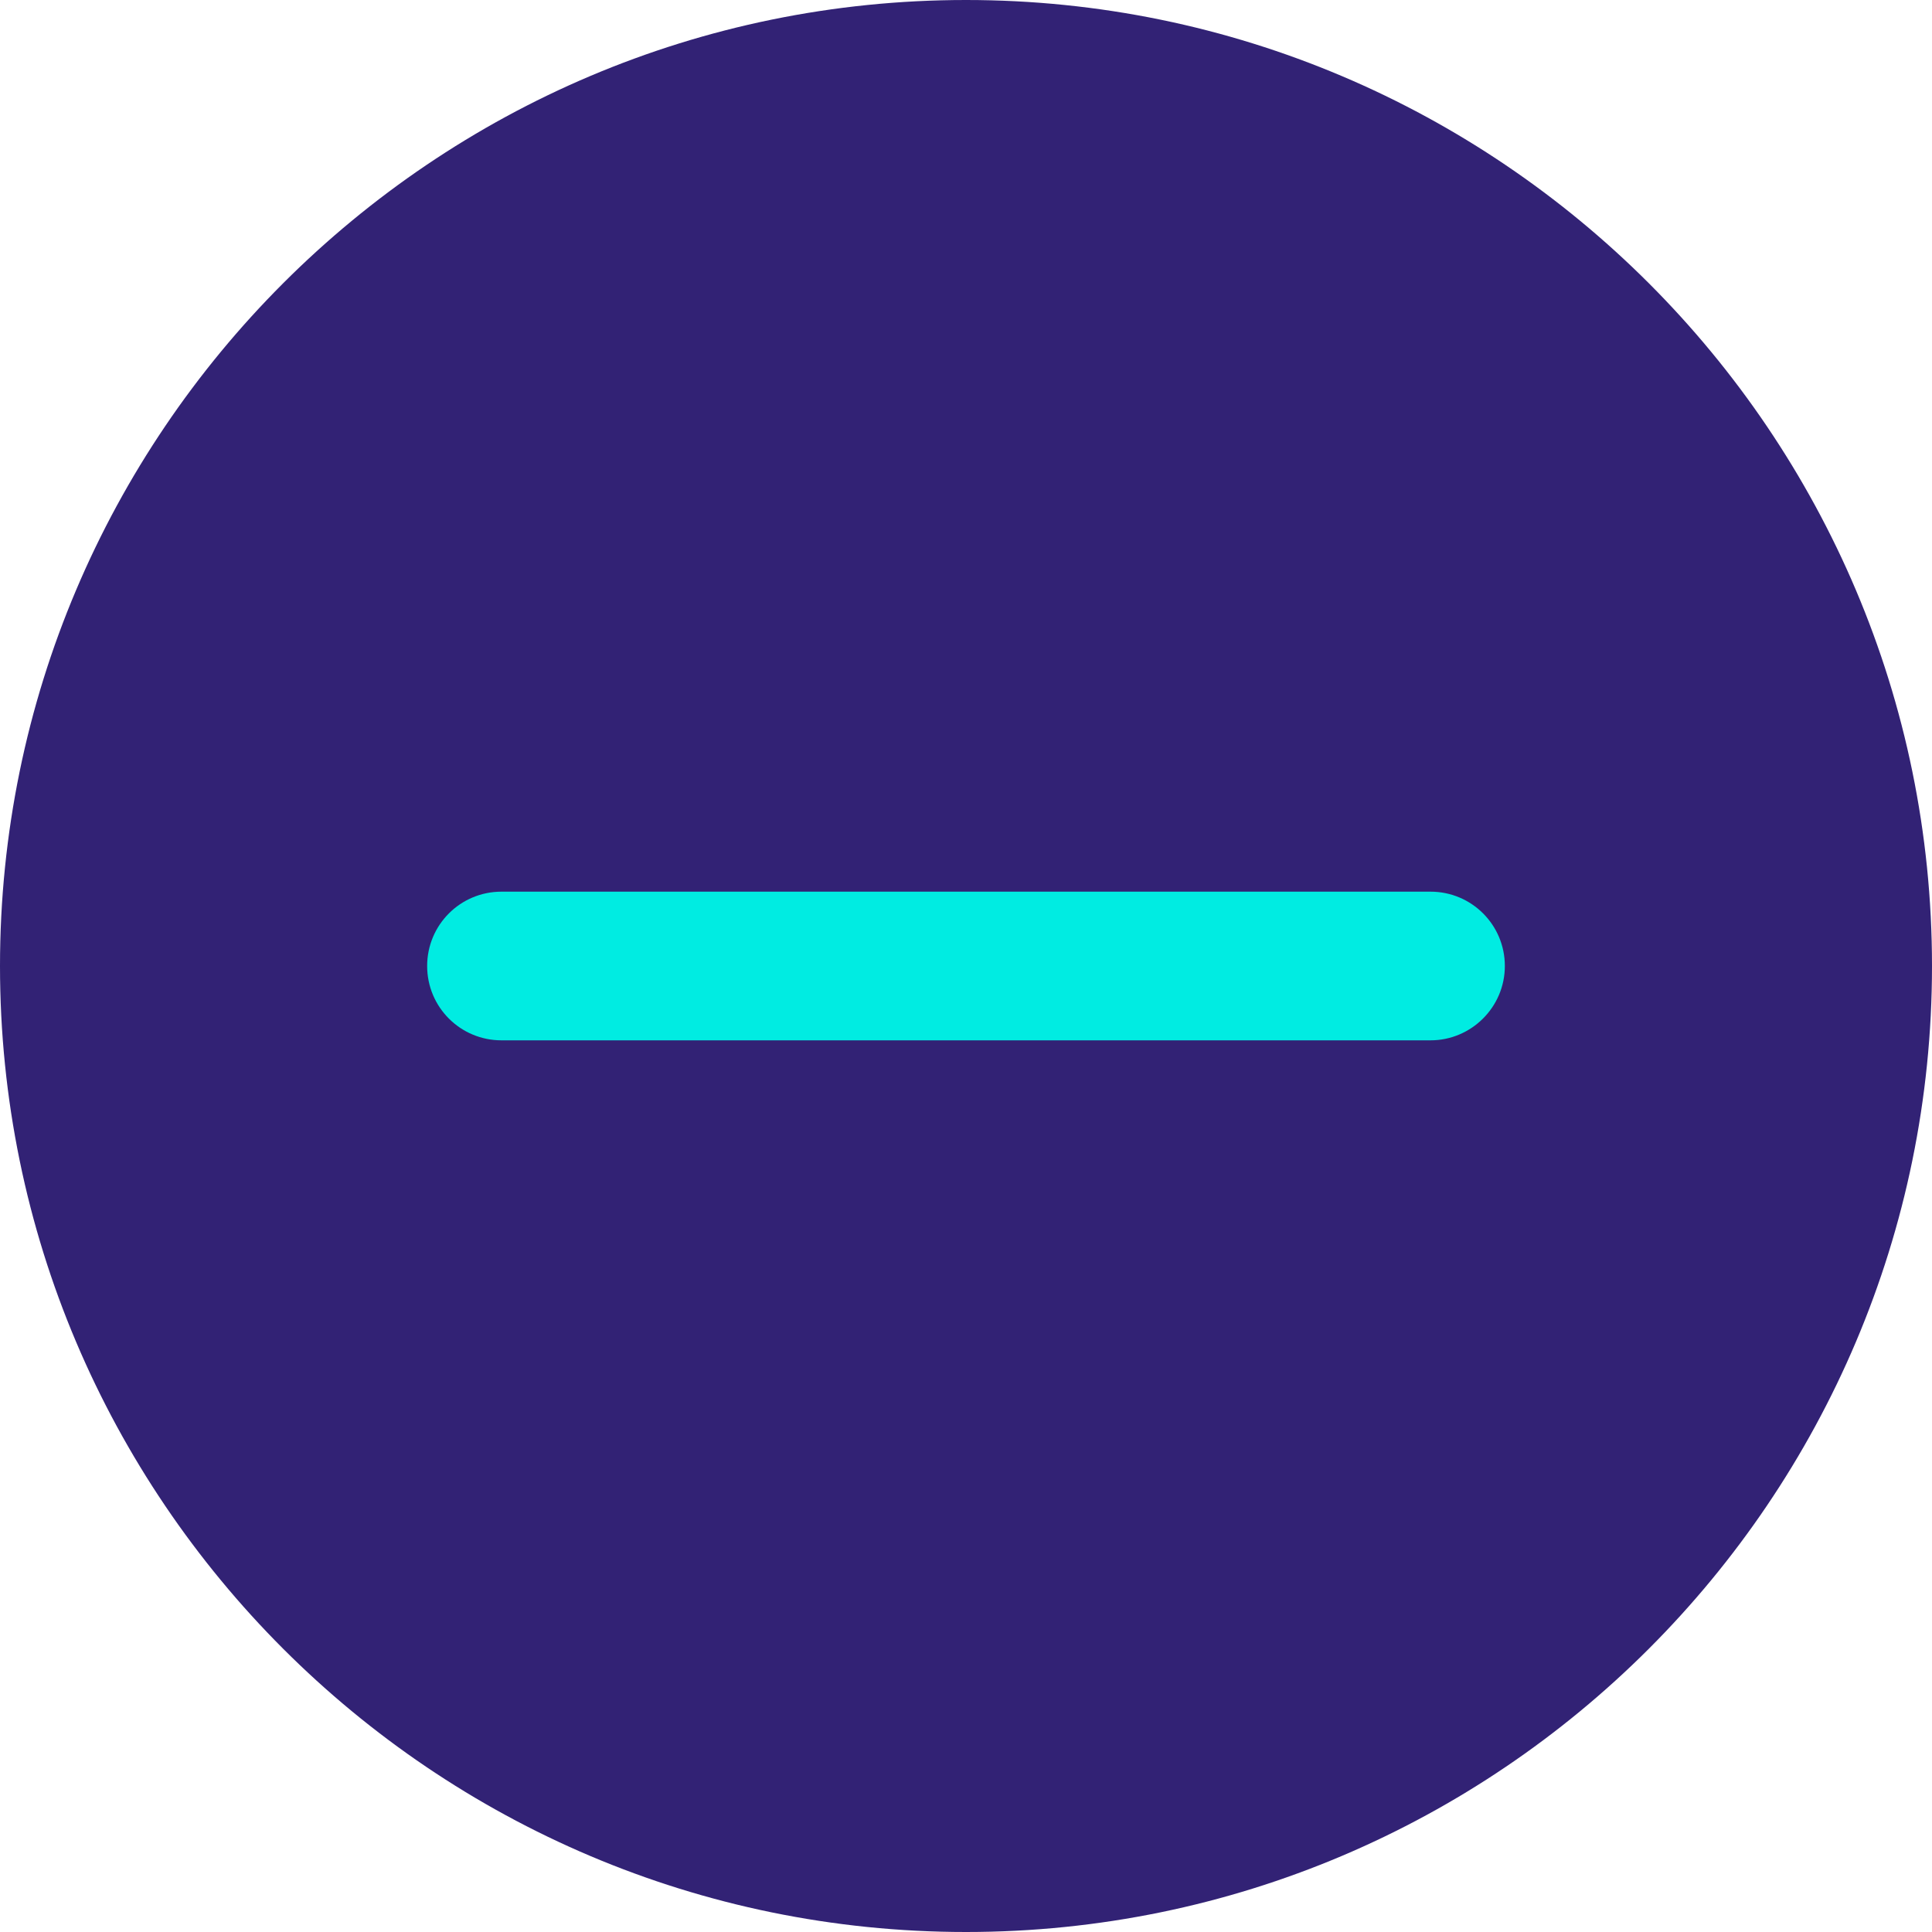 <?xml version="1.0" encoding="utf-8"?>
<!-- Generator: Adobe Illustrator 23.0.1, SVG Export Plug-In . SVG Version: 6.00 Build 0)  -->
<svg version="1.1" id="Capa_1" xmlns="http://www.w3.org/2000/svg" xmlns:xlink="http://www.w3.org/1999/xlink" x="0px" y="0px"
	 viewBox="0 0 512 512" style="enable-background:new 0 0 512 512;" xml:space="preserve">
<style type="text/css">
	.st0{fill:#00ECE2;}
	.st1{fill:#322275;}
</style>
<g>
	<rect x="101" y="203" class="st0" width="309" height="101"/>
	<path class="st1" d="M256,0C114.8,0,0,114.8,0,256s114.8,256,256,256s256-114.8,256-256S397.2,0,256,0z M379.1,275.7H132.9
		c-10.9,0-19.7-8.8-19.7-19.7c0-10.9,8.8-19.7,19.7-19.7h246.2c10.9,0,19.7,8.8,19.7,19.7C398.8,266.9,389.9,275.7,379.1,275.7z"/>
</g>
</svg>
